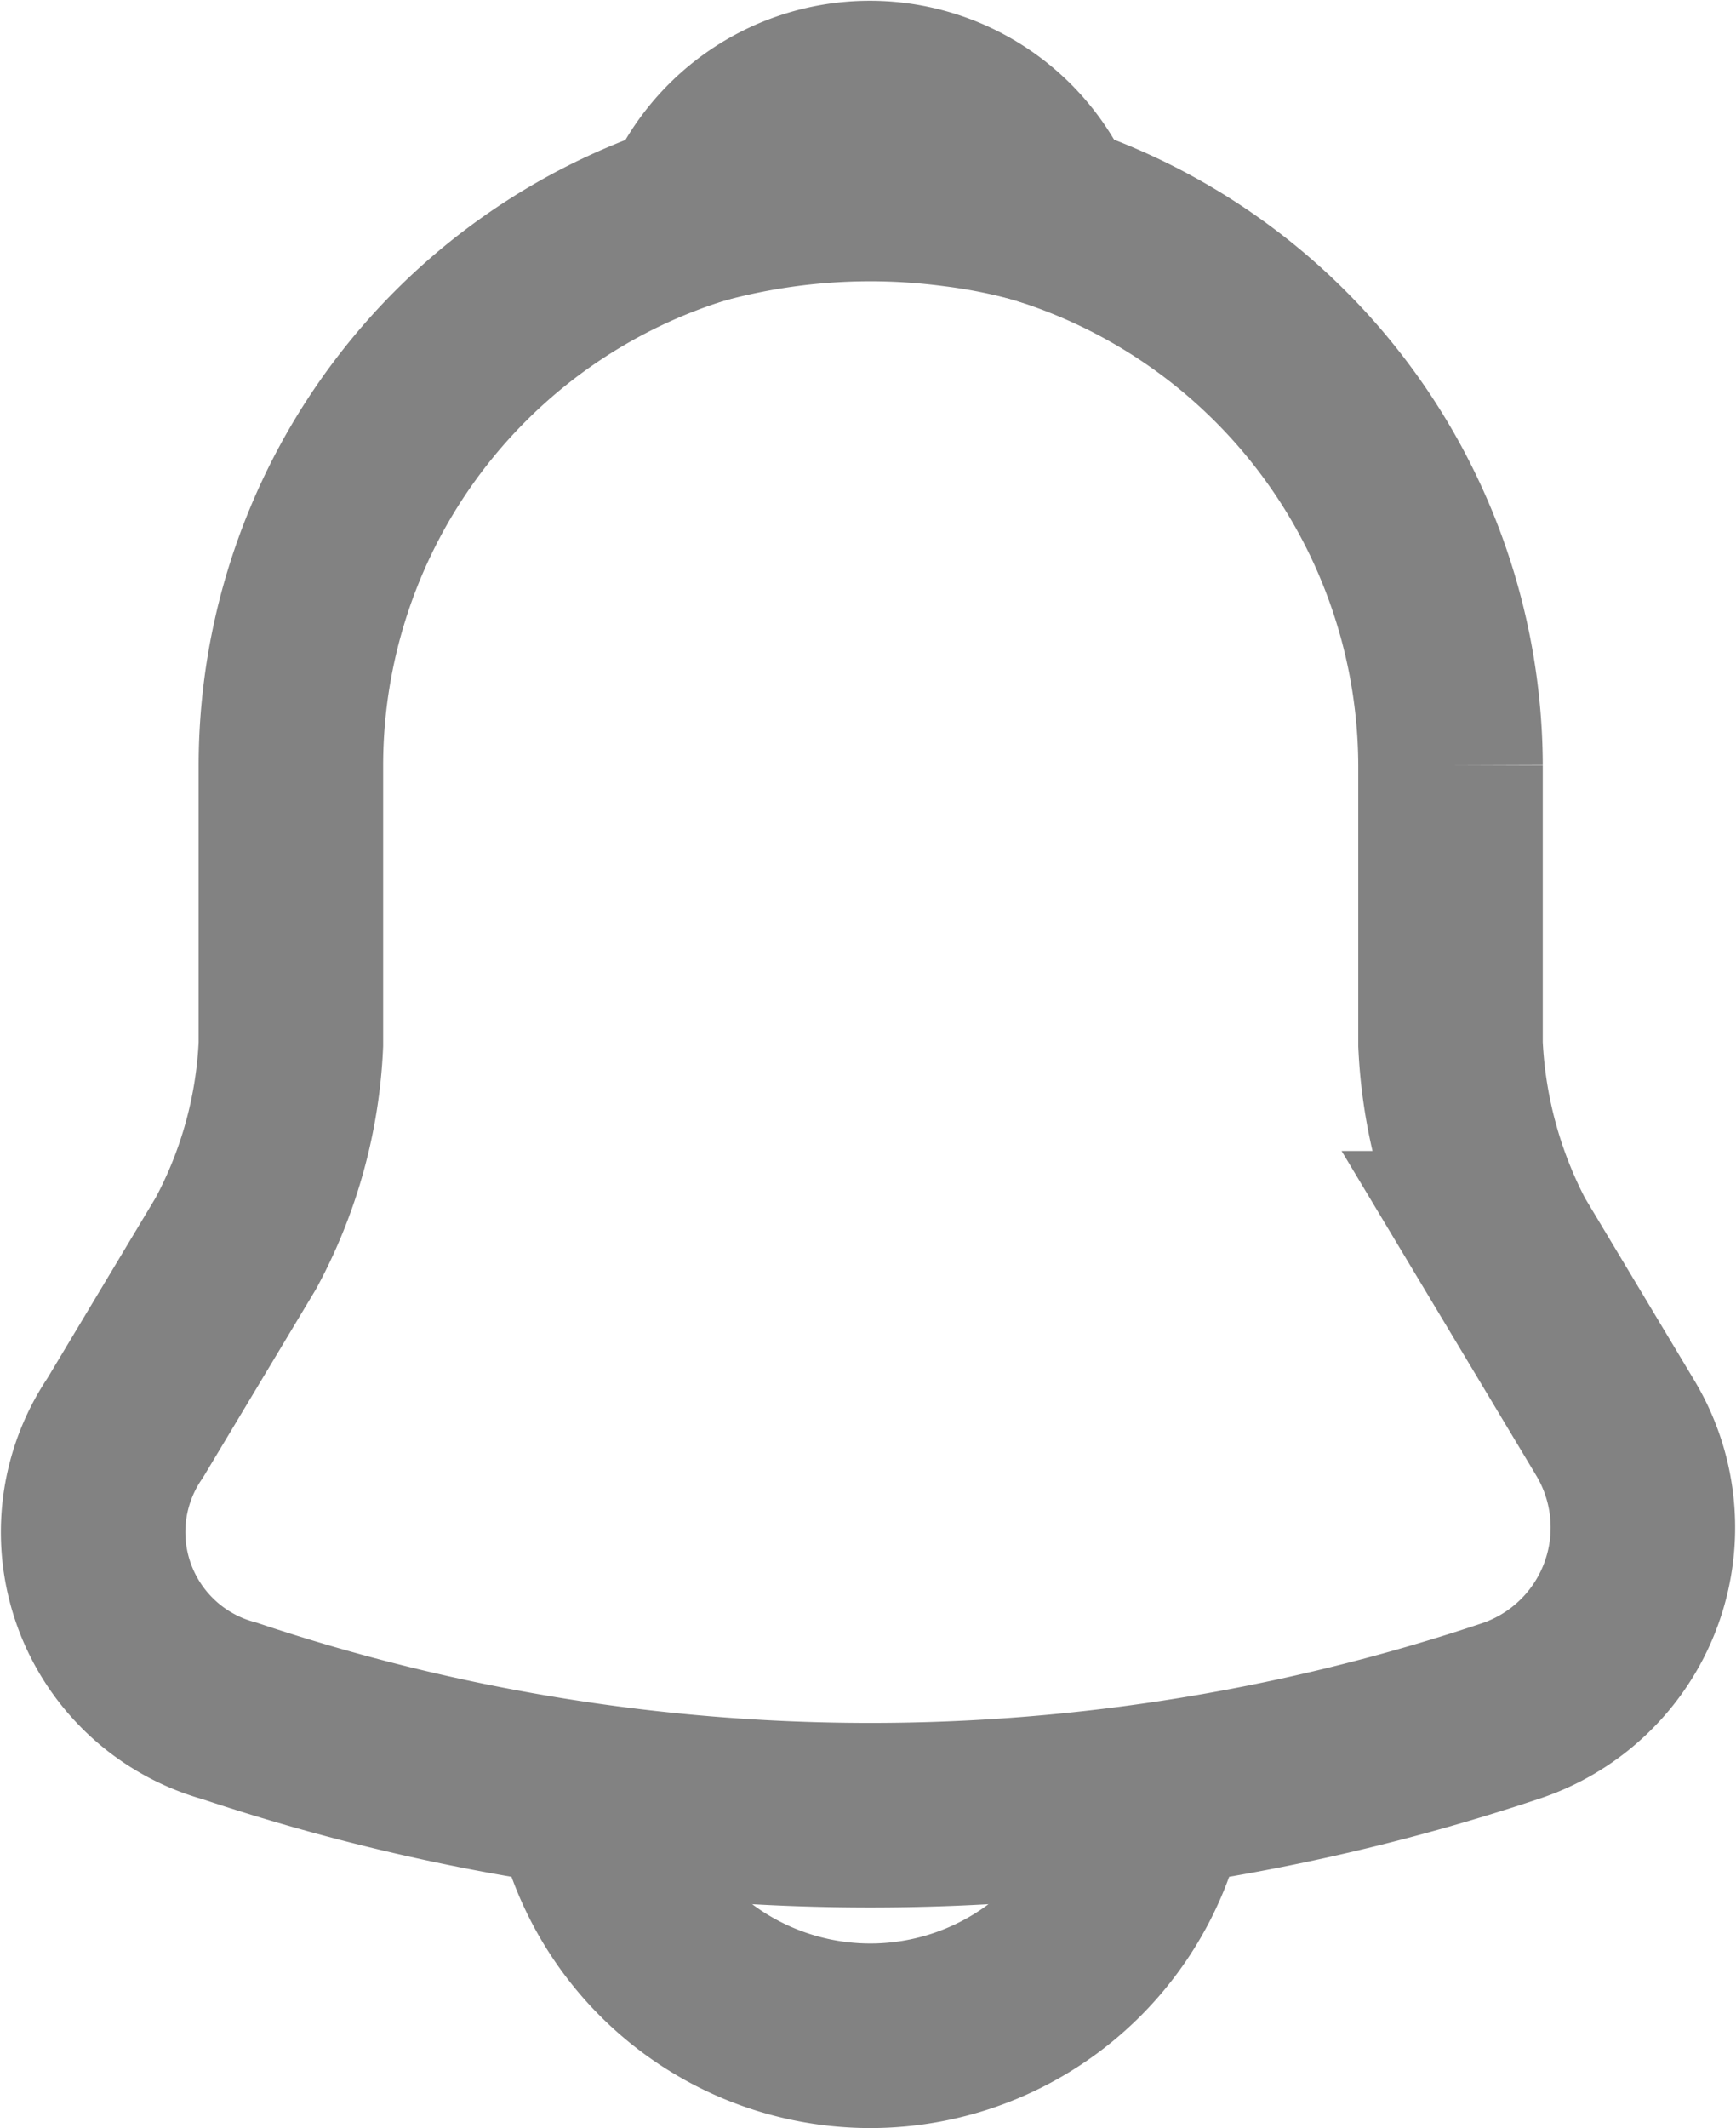 <svg xmlns="http://www.w3.org/2000/svg" width="14.114" height="17.293" viewBox="0 0 14.114 17.293">
  <g id="Alerts" transform="translate(-342.433 -789.197)">
    <path id="Path_20" data-name="Path 20" d="M370.628,839.425a4.713,4.713,0,0,0-4.71,4.71V846.4a3.753,3.753,0,0,1-.447,1.617l-.9,1.5a1.506,1.506,0,0,0,.848,2.3,16.426,16.426,0,0,0,10.418,0,1.571,1.571,0,0,0,.848-2.3l-.9-1.5a3.851,3.851,0,0,1-.439-1.617v-2.268A4.724,4.724,0,0,0,370.628,839.425Z" transform="translate(-21.12 -48.717)" fill="none" stroke="#828282" stroke-linecap="round" stroke-miterlimit="10" stroke-width="1.5"/>
    <path id="Path_21" data-name="Path 21" d="M372.379,839.606a4.721,4.721,0,0,0-.754-.157,5.291,5.291,0,0,0-2.151.157,1.561,1.561,0,0,1,2.9,0Z" transform="translate(-21.419 -48.67)" fill="none" stroke="#828282" stroke-linecap="round" stroke-linejoin="round" stroke-miterlimit="10" stroke-width="1.5"/>
    <path id="Path_22" data-name="Path 22" d="M373.227,852.883a2.355,2.355,0,0,1-4.71,0" transform="translate(-21.363 -49.498)" fill="none" stroke="#828282" stroke-miterlimit="10" stroke-width="1.5"/>
  </g>
</svg>
